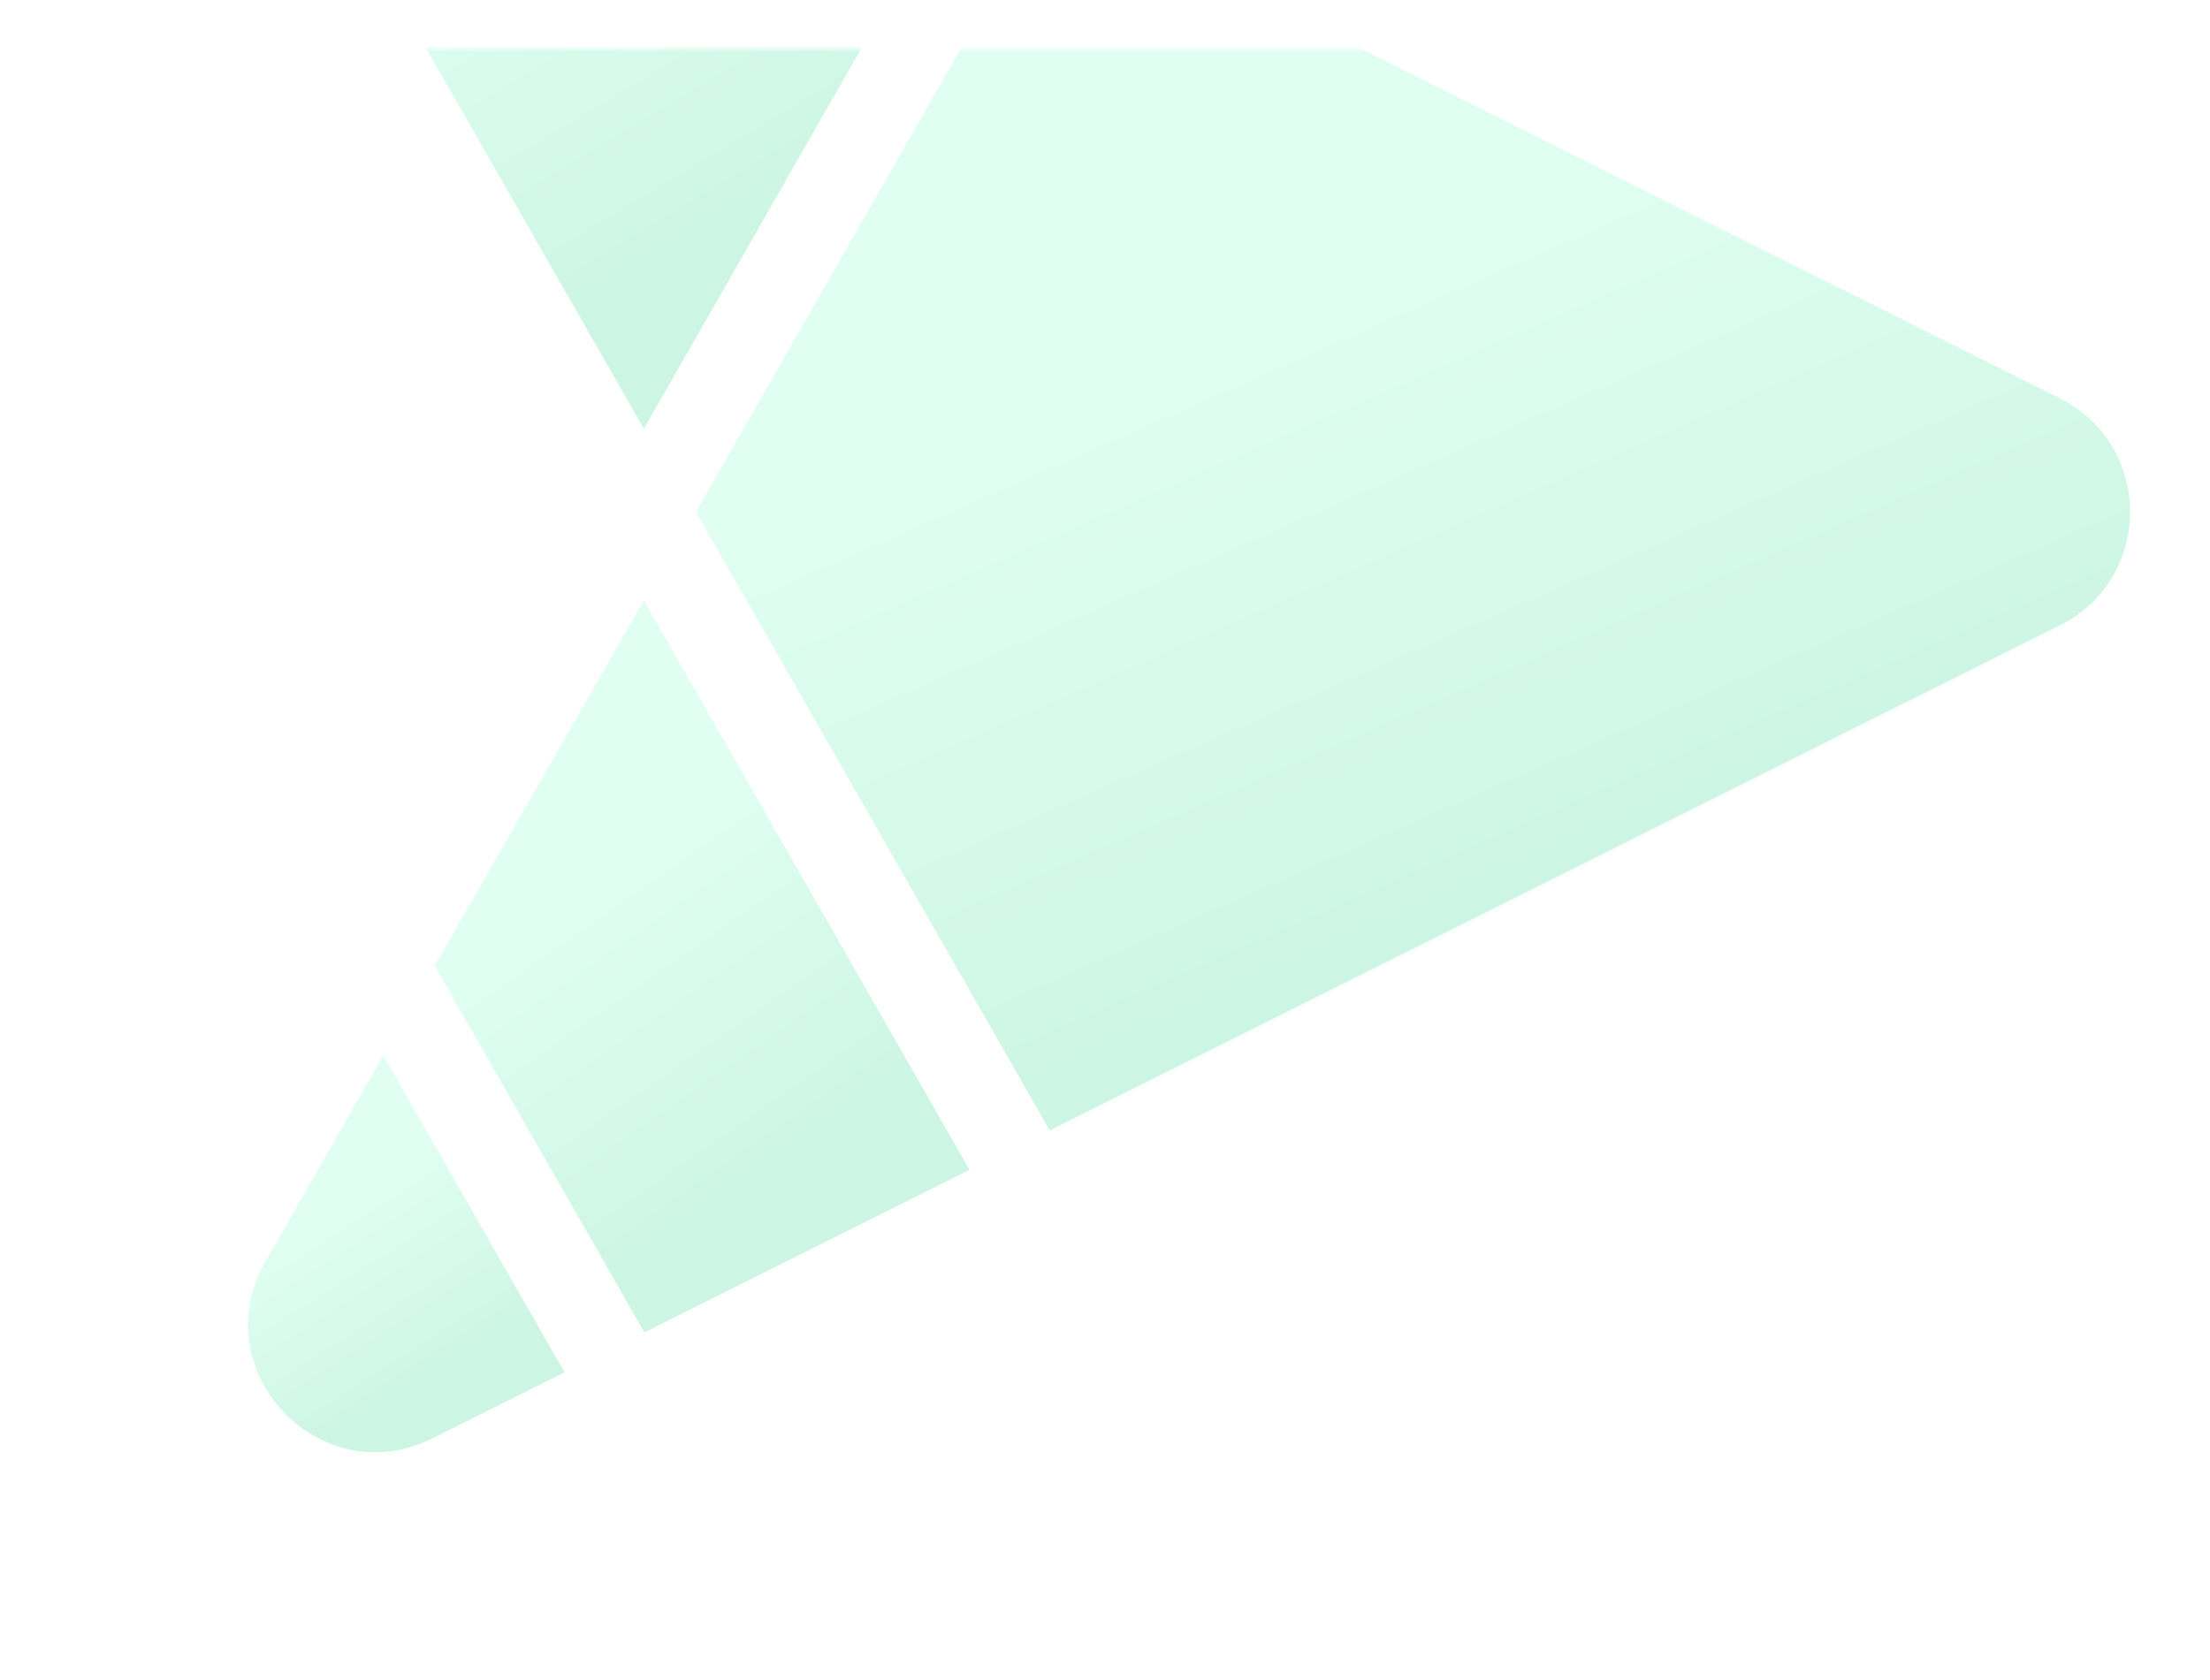 <svg width="363" height="276" viewBox="0 0 363 276" fill="none" xmlns="http://www.w3.org/2000/svg">
<mask id="mask0_887_354" style="mask-type:alpha" maskUnits="userSpaceOnUse" x="0" y="8" width="363" height="268">
<rect opacity="0.5" x="0.867" y="8" width="362.132" height="268" rx="14" fill="white"/>
</mask>
<g mask="url(#mask0_887_354)">
<g filter="url(#filter0_d_887_354)">
<path d="M159.244 192.203L105.765 98.643L71.402 158.681L105.834 218.915L159.272 192.189L159.244 192.203Z" fill="url(#paint0_linear_887_354)"/>
<path d="M71.056 236.308L92.723 225.474L62.967 173.42L43.601 207.261C33.33 225.196 52.572 245.55 71.056 236.308Z" fill="url(#paint1_linear_887_354)"/>
<path d="M159.245 -23.116L159.273 -23.102L71.056 -67.214C52.572 -76.457 33.33 -56.103 43.601 -38.168L105.766 70.444L159.245 -23.116Z" fill="url(#paint2_linear_887_354)"/>
<path d="M172.414 -17.543L114.314 84.099L172.414 185.741L172.442 185.727L338.327 102.771C353.712 95.079 353.712 73.12 338.327 65.427L172.414 -17.543Z" fill="url(#paint3_linear_887_354)"/>
</g>
</g>
<defs>
<filter id="filter0_d_887_354" x="33.734" y="-76.519" width="323.131" height="322.133" filterUnits="userSpaceOnUse" color-interpolation-filters="sRGB">
<feFlood flood-opacity="0" result="BackgroundImageFix"/>
<feColorMatrix in="SourceAlpha" type="matrix" values="0 0 0 0 0 0 0 0 0 0 0 0 0 0 0 0 0 0 127 0" result="hardAlpha"/>
<feOffset/>
<feGaussianBlur stdDeviation="3.5"/>
<feComposite in2="hardAlpha" operator="out"/>
<feColorMatrix type="matrix" values="0 0 0 0 1 0 0 0 0 1 0 0 0 0 1 0 0 0 1 0"/>
<feBlend mode="normal" in2="BackgroundImageFix" result="effect1_dropShadow_887_354"/>
<feBlend mode="normal" in="SourceGraphic" in2="effect1_dropShadow_887_354" result="shape"/>
</filter>
<linearGradient id="paint0_linear_887_354" x1="112.797" y1="131.062" x2="149.485" y2="183.765" gradientUnits="userSpaceOnUse">
<stop stop-color="#C1FFE5"/>
<stop offset="1" stop-color="#99EBC7"/>
</linearGradient>
<linearGradient id="paint1_linear_887_354" x1="65.226" y1="190.993" x2="84.453" y2="221.141" gradientUnits="userSpaceOnUse">
<stop stop-color="#C1FFE5"/>
<stop offset="1" stop-color="#99EBC7"/>
</linearGradient>
<linearGradient id="paint2_linear_887_354" x1="96.577" y1="-31.792" x2="136.763" y2="35.128" gradientUnits="userSpaceOnUse">
<stop stop-color="#C1FFE5"/>
<stop offset="1" stop-color="#99EBC7"/>
</linearGradient>
<linearGradient id="paint3_linear_887_354" x1="225.28" y1="37.253" x2="273.949" y2="148.137" gradientUnits="userSpaceOnUse">
<stop stop-color="#C1FFE5"/>
<stop offset="1" stop-color="#99EBC7"/>
</linearGradient>
</defs>
</svg>
